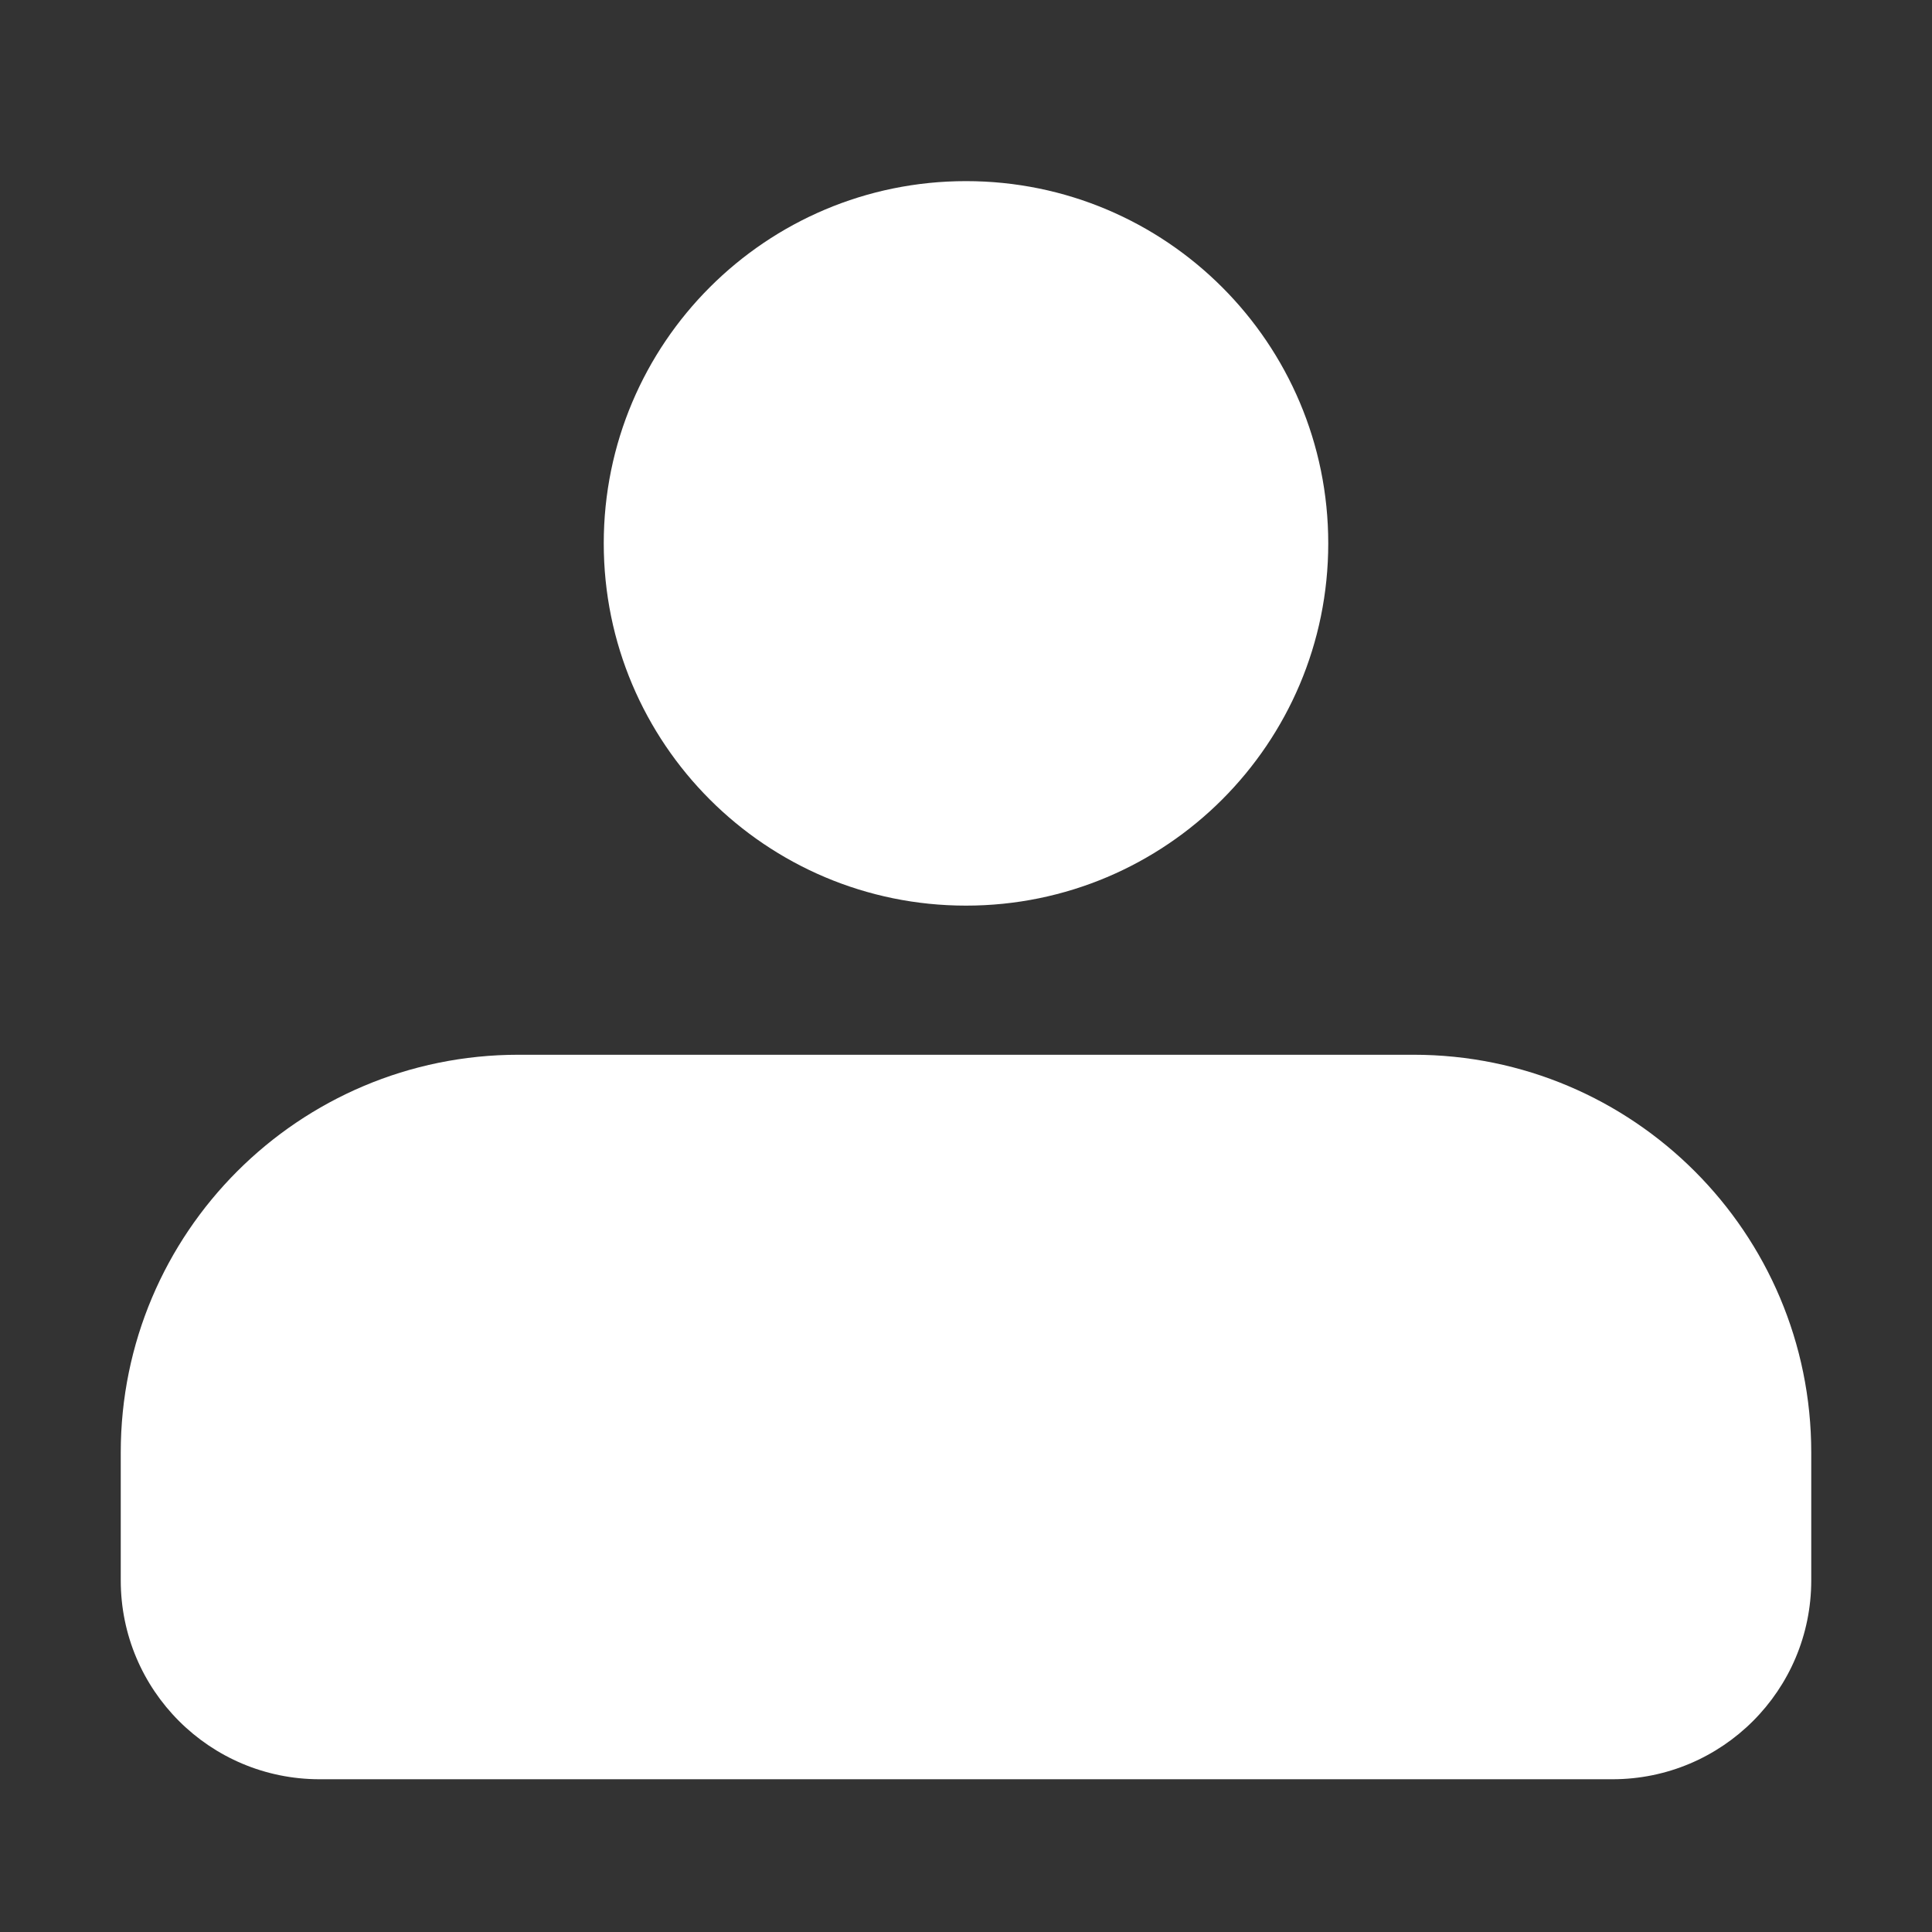 <svg width="16" height="16" viewBox="0 0 16 16" fill="none" xmlns="http://www.w3.org/2000/svg">
<rect x="0" y="0" width="16" height="16" fill="#333333" stroke="none"/>
<path fill-rule="evenodd" clip-rule="evenodd" d="M8 7.5C9.657 7.5 11 6.157 11 4.5C11 2.843 9.657 1.5 8 1.5C6.343 1.5 5 2.843 5 4.5C5 6.157 6.343 7.5 8 7.5ZM4.294 8.735C2.475 8.735 1 10.21 1 12.029V13.088C1 13.998 1.737 14.735 2.647 14.735H13.353C14.263 14.735 15 13.998 15 13.088V12.029C15 10.21 13.525 8.735 11.706 8.735H4.294Z" fill="white"/>
</svg>
